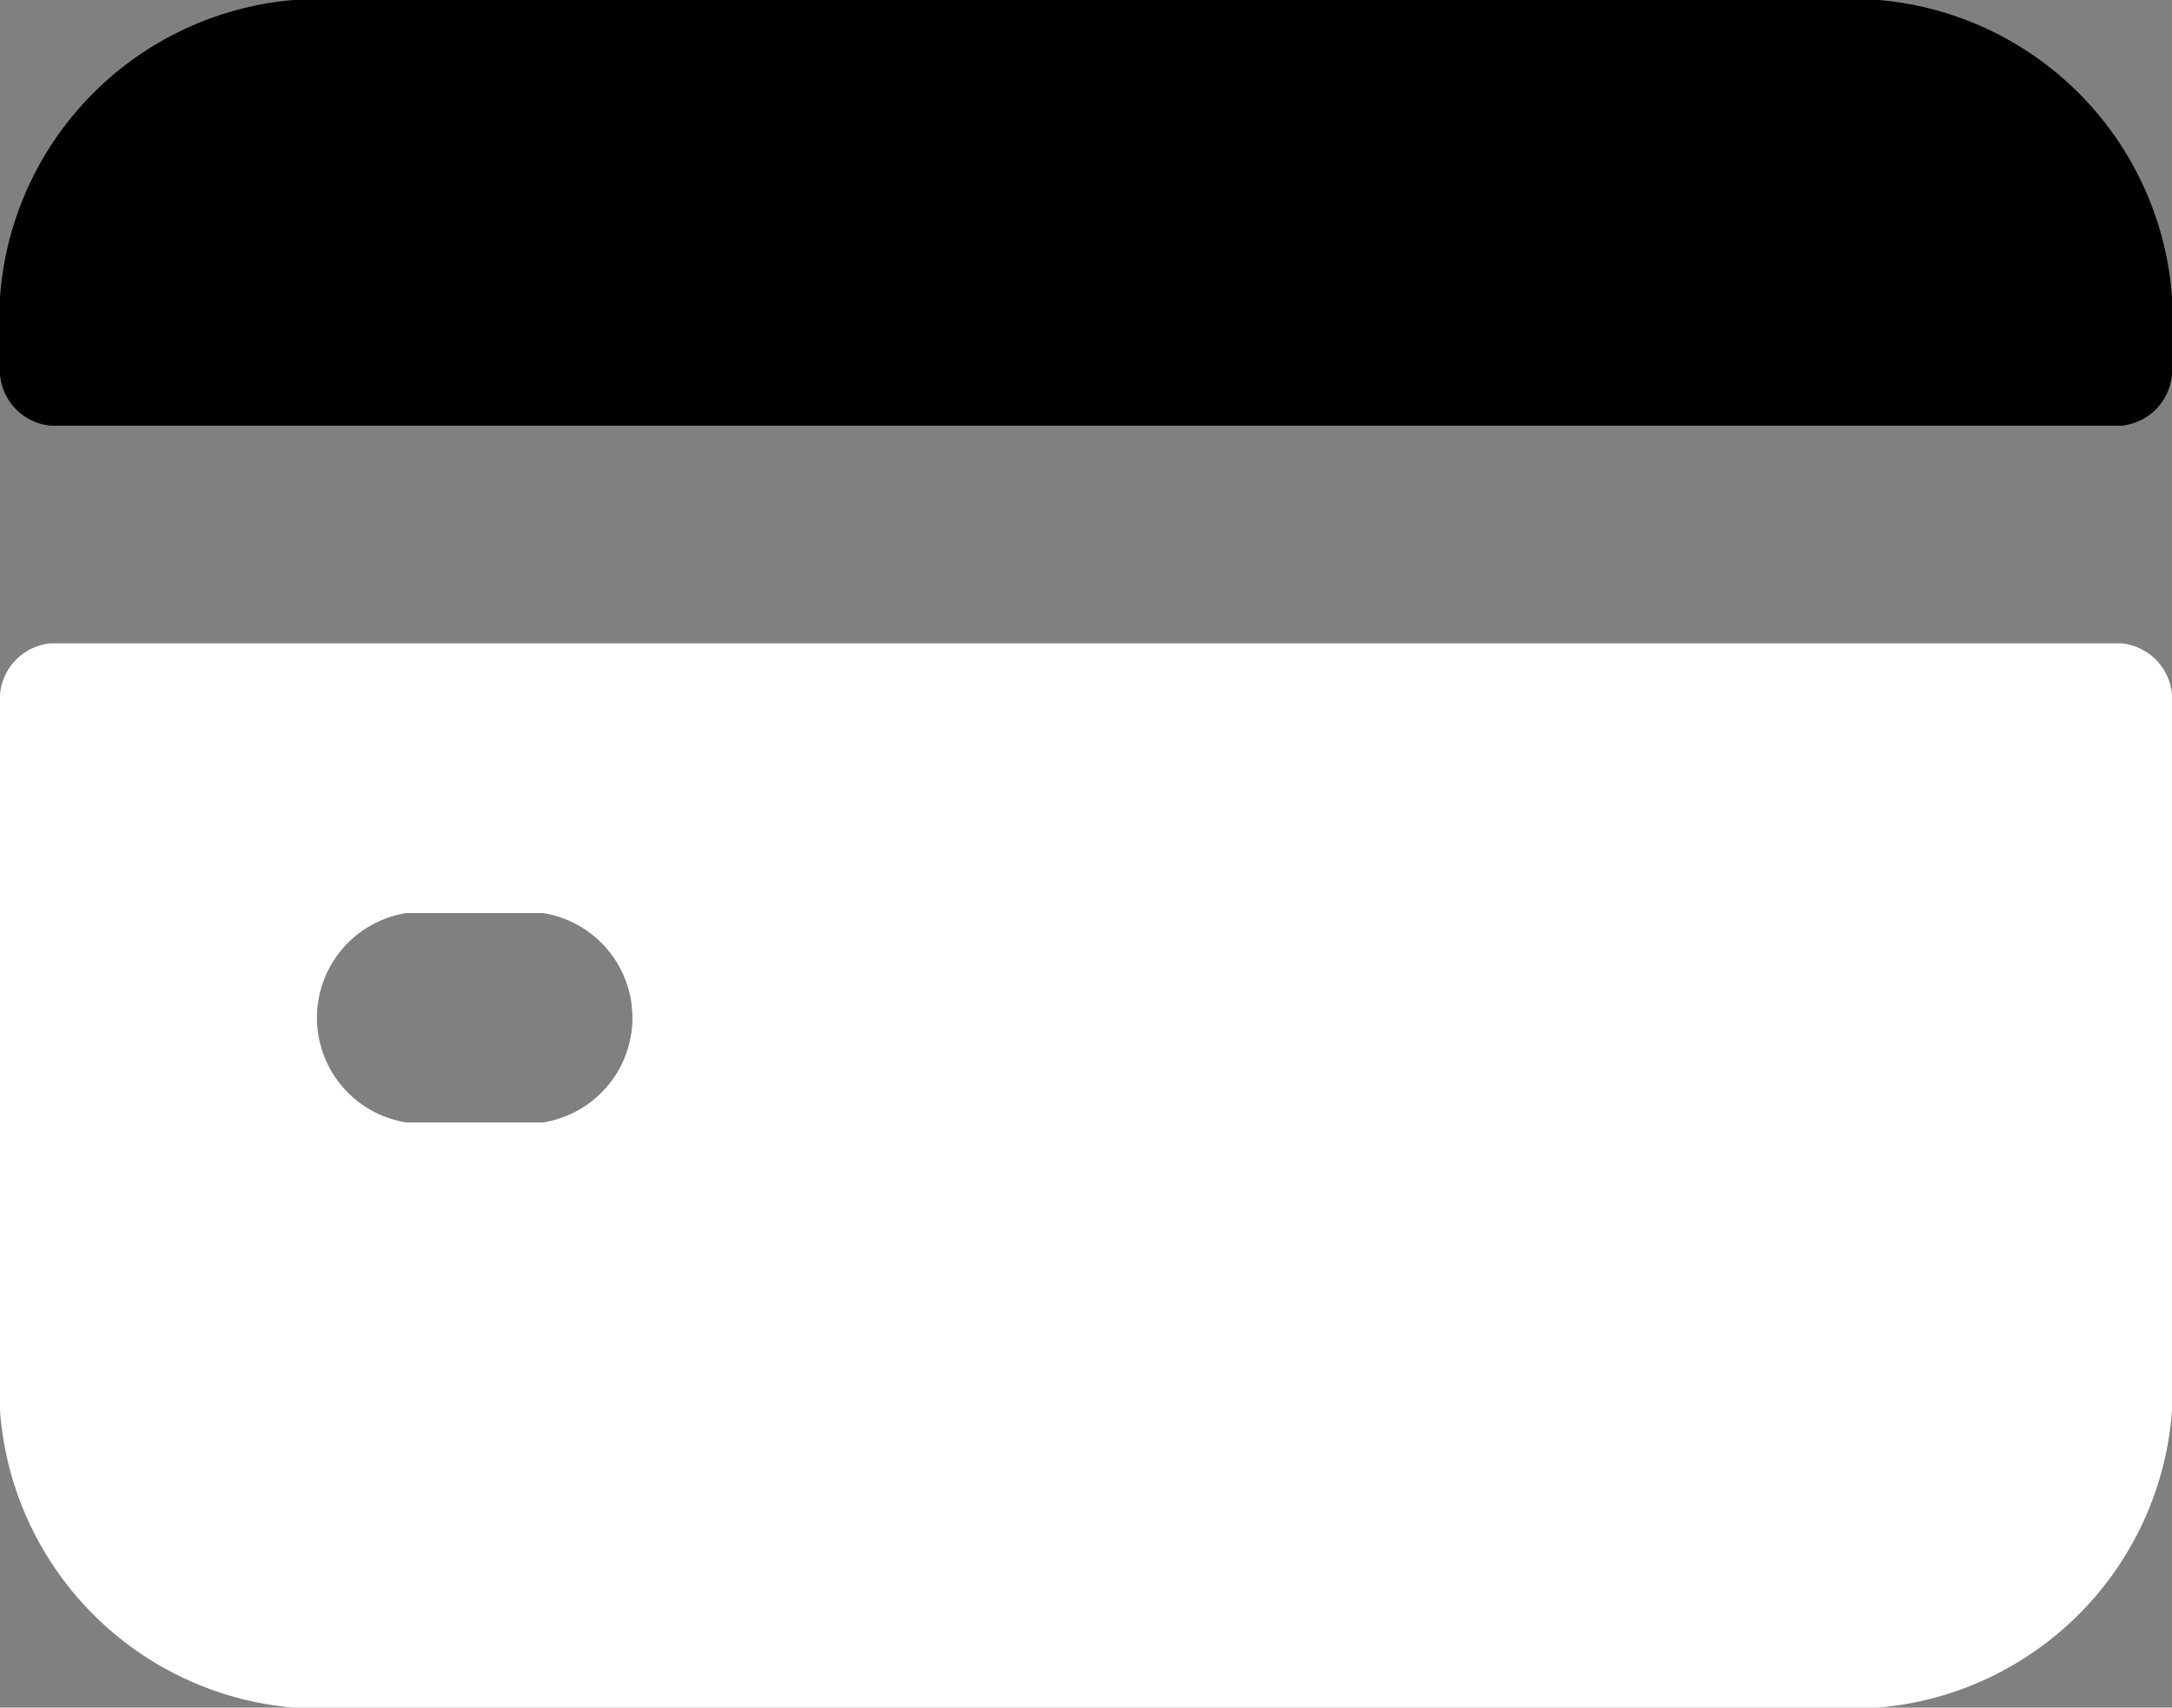 <svg xmlns="http://www.w3.org/2000/svg" width="10" height="7.862" viewBox="0 0 10 7.862"><rect x="0" y="0" width="10" height="7.862" fill="#808080" stroke="none"/><defs><style>.b_f_3_a{fill:#fff;}</style></defs><g transform="translate(0 -84.598)"><path class="b_f_3_a" d="M0,212.943v3.039a1.481,1.481,0,0,0,1.349,1.584h7.3A1.481,1.481,0,0,0,10,215.981v-3.039a.258.258,0,0,0-.235-.276H.235A.258.258,0,0,0,0,212.943Zm2.5,1.929H1.871a.488.488,0,0,1,0-.964H2.5a.488.488,0,0,1,0,.964Z" transform="translate(0 -125.106)"/><path class="a" d="M10,87.018v-.1a1.481,1.481,0,0,0-1.349-1.584h-7.3A1.481,1.481,0,0,0,0,86.918v.1a.258.258,0,0,0,.235.276H9.765A.258.258,0,0,0,10,87.018Z" transform="translate(0 -0.736)"/></g></svg>